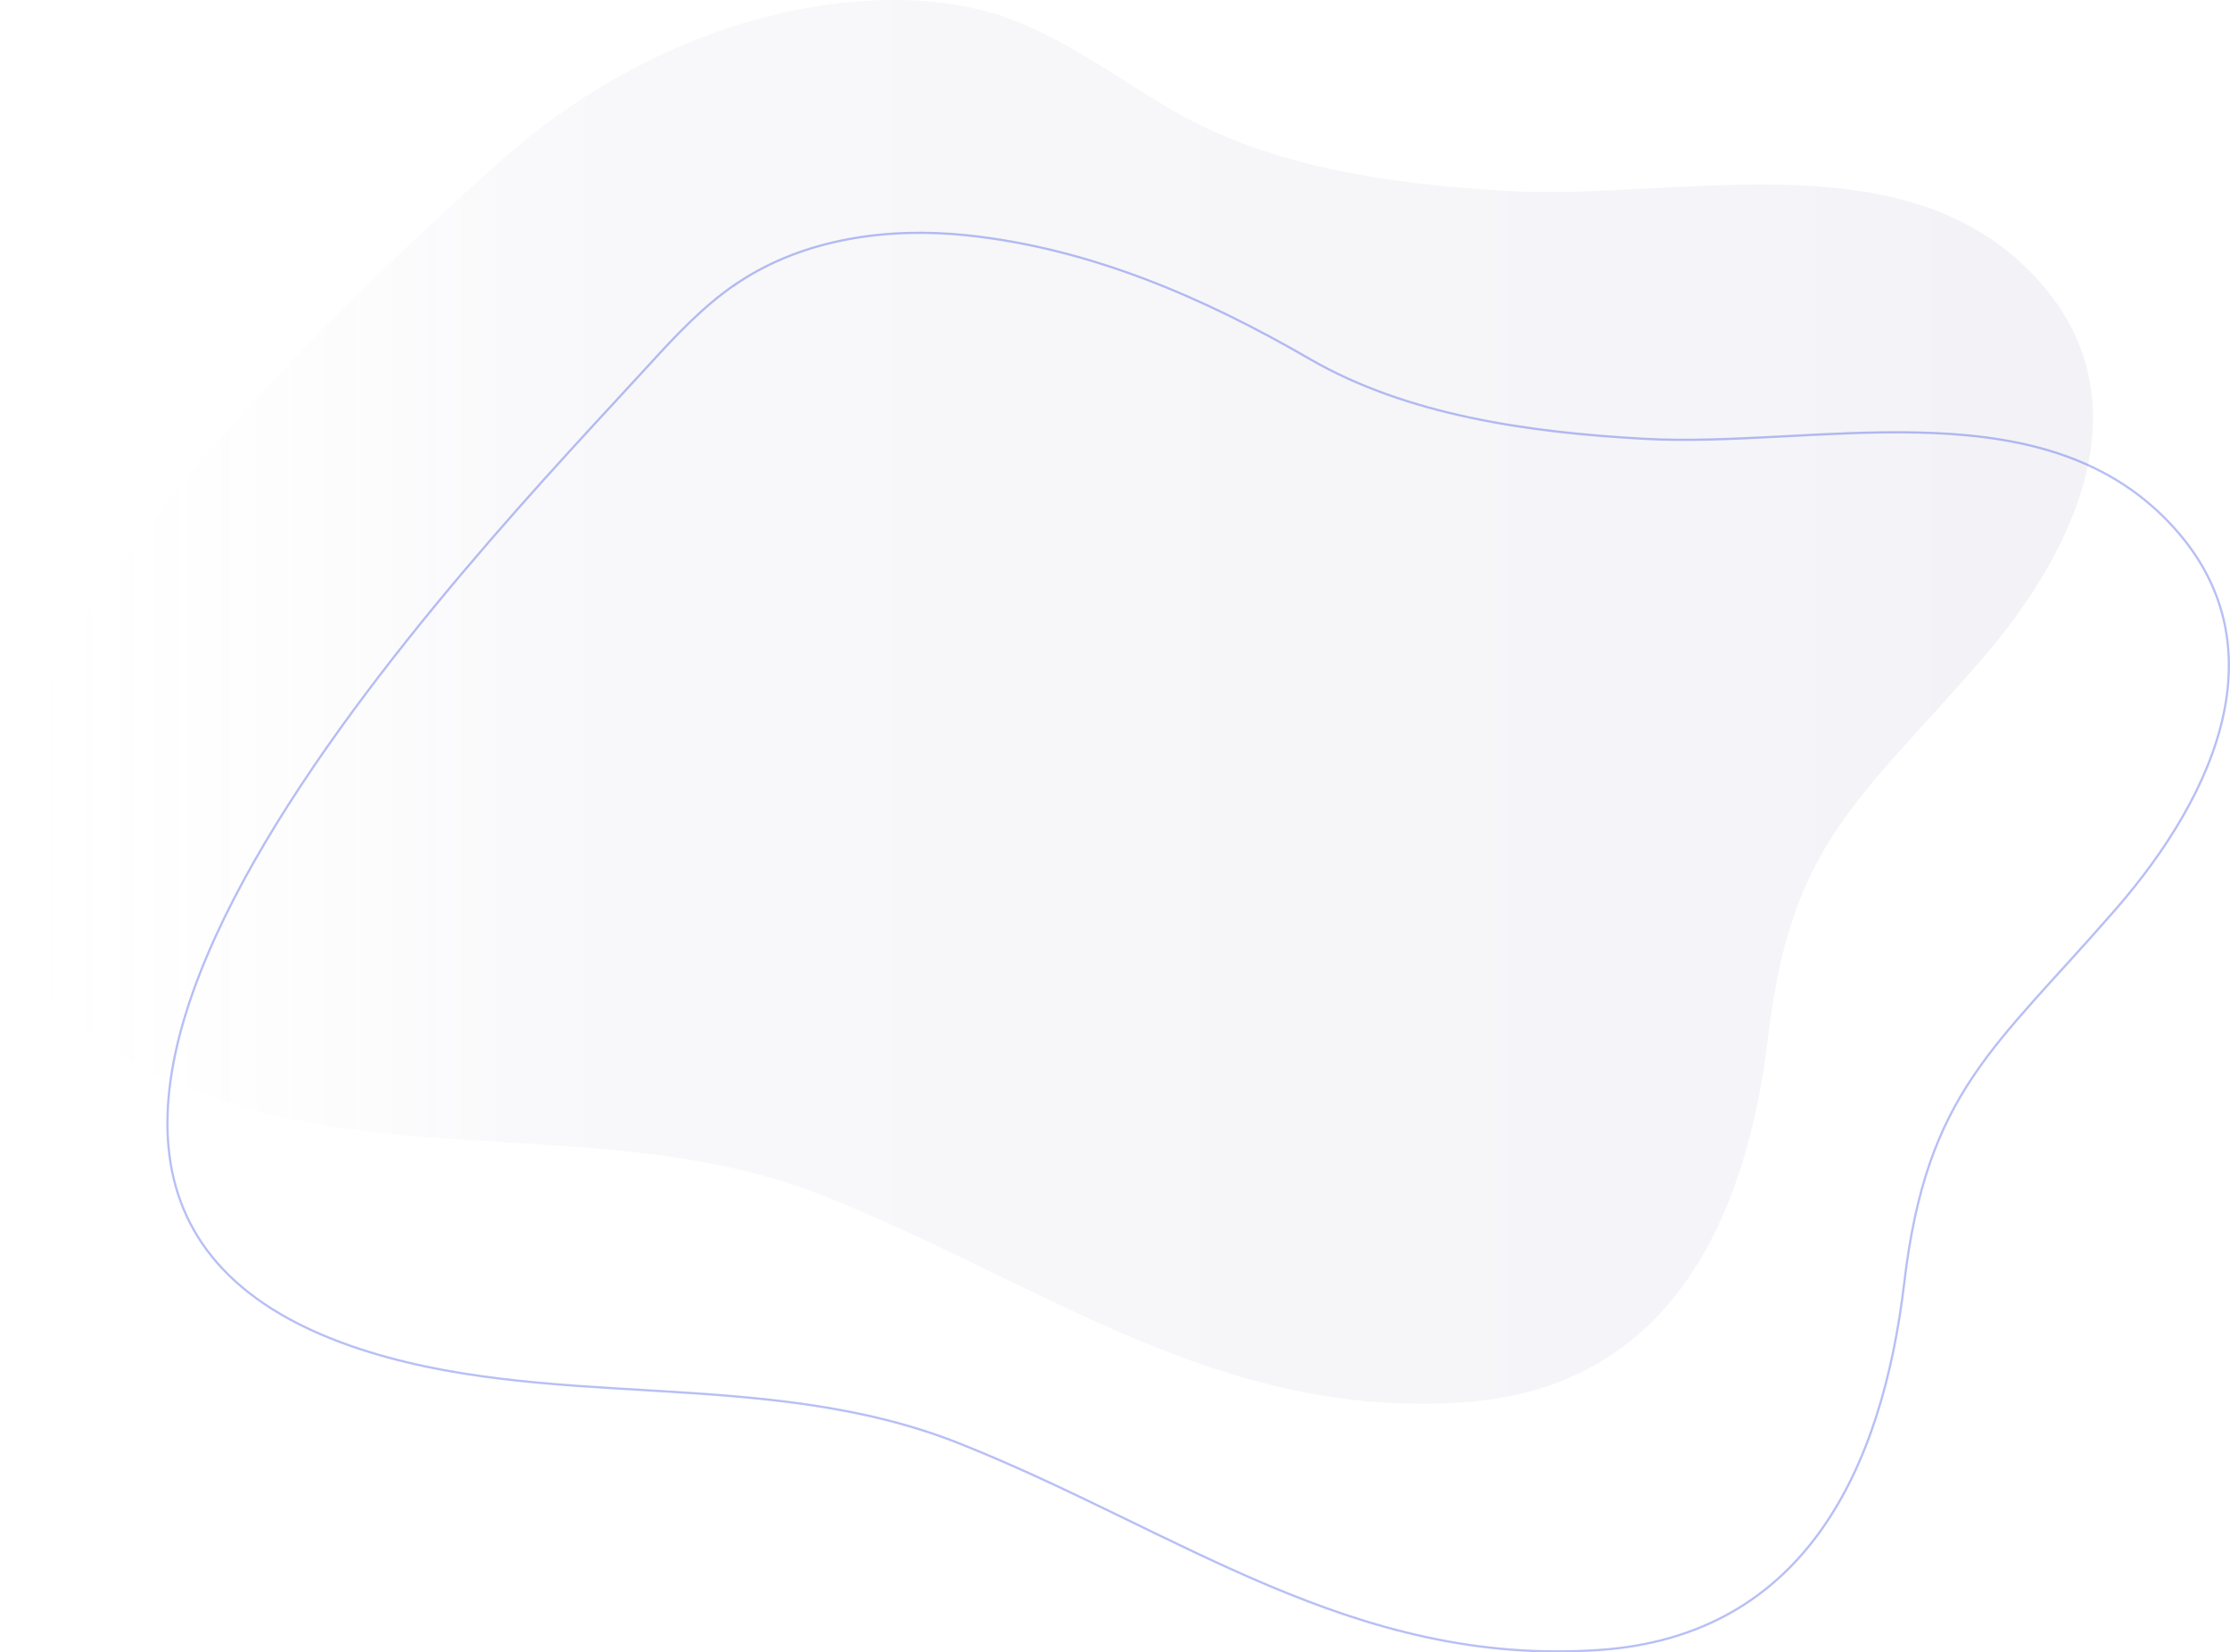 <svg xmlns="http://www.w3.org/2000/svg" width="500.99" height="371.23">
    <linearGradient id="A" gradientUnits="userSpaceOnUse" x1="0" y1="157.676" x2="470.229"
        y2="157.676">
        <stop offset="0" stop-color="#fff" stop-opacity="0" />
        <stop offset=".25" stop-color="#9995ba" stop-opacity=".6" />
        <stop offset="1" stop-color="#686299" stop-opacity=".8" />
    </linearGradient>
    <path
        d="M108.96 39.3C61.03 82.67-70.42 205.5 48.36 246.76c43.5 15.1 92.63 4.37 136.65 21.88 49.16 19.55 88.45 50.22 143.77 46.4 46.4-3.2 63.6-41.06 68.5-82.45 5.1-43 20.14-52.47 47.55-84 22.6-26 38.3-60.94 10.63-88.2C425.9 31.2 376.64 45.02 338.84 42.9c-25.9-1.44-53.24-5.26-75.16-17.96-12.2-7.07-25-16.85-38.9-21.42-28.64-9.43-77-.75-115.8 35.78z"
        opacity=".1" fill="url(#A)" />
    <path
        d="M165.2 63.88c-7.3 5-13.42 11.55-19.4 18.1-37.82 41.45-176.32 182.4-66.92 220.42 43.5 15.1 92.63 4.37 136.65 21.88 49.16 19.55 88.45 50.22 143.77 46.4 46.4-3.2 63.6-41.06 68.5-82.45 5.1-43 20.14-52.47 47.55-84 22.6-26 38.3-60.94 10.63-88.2-29.56-29.15-78.83-15.34-116.63-17.45-25.9-1.44-53.24-5.26-75.17-17.97-23.76-13.77-49.24-24.8-76.86-27.74-17.76-1.88-36.56.7-51.43 10.57-.25.16-.48.32-.7.48z"
        opacity=".3" fill="none" stroke="#1128dd" stroke-width=".5" stroke-miterlimit="10" />
</svg>
